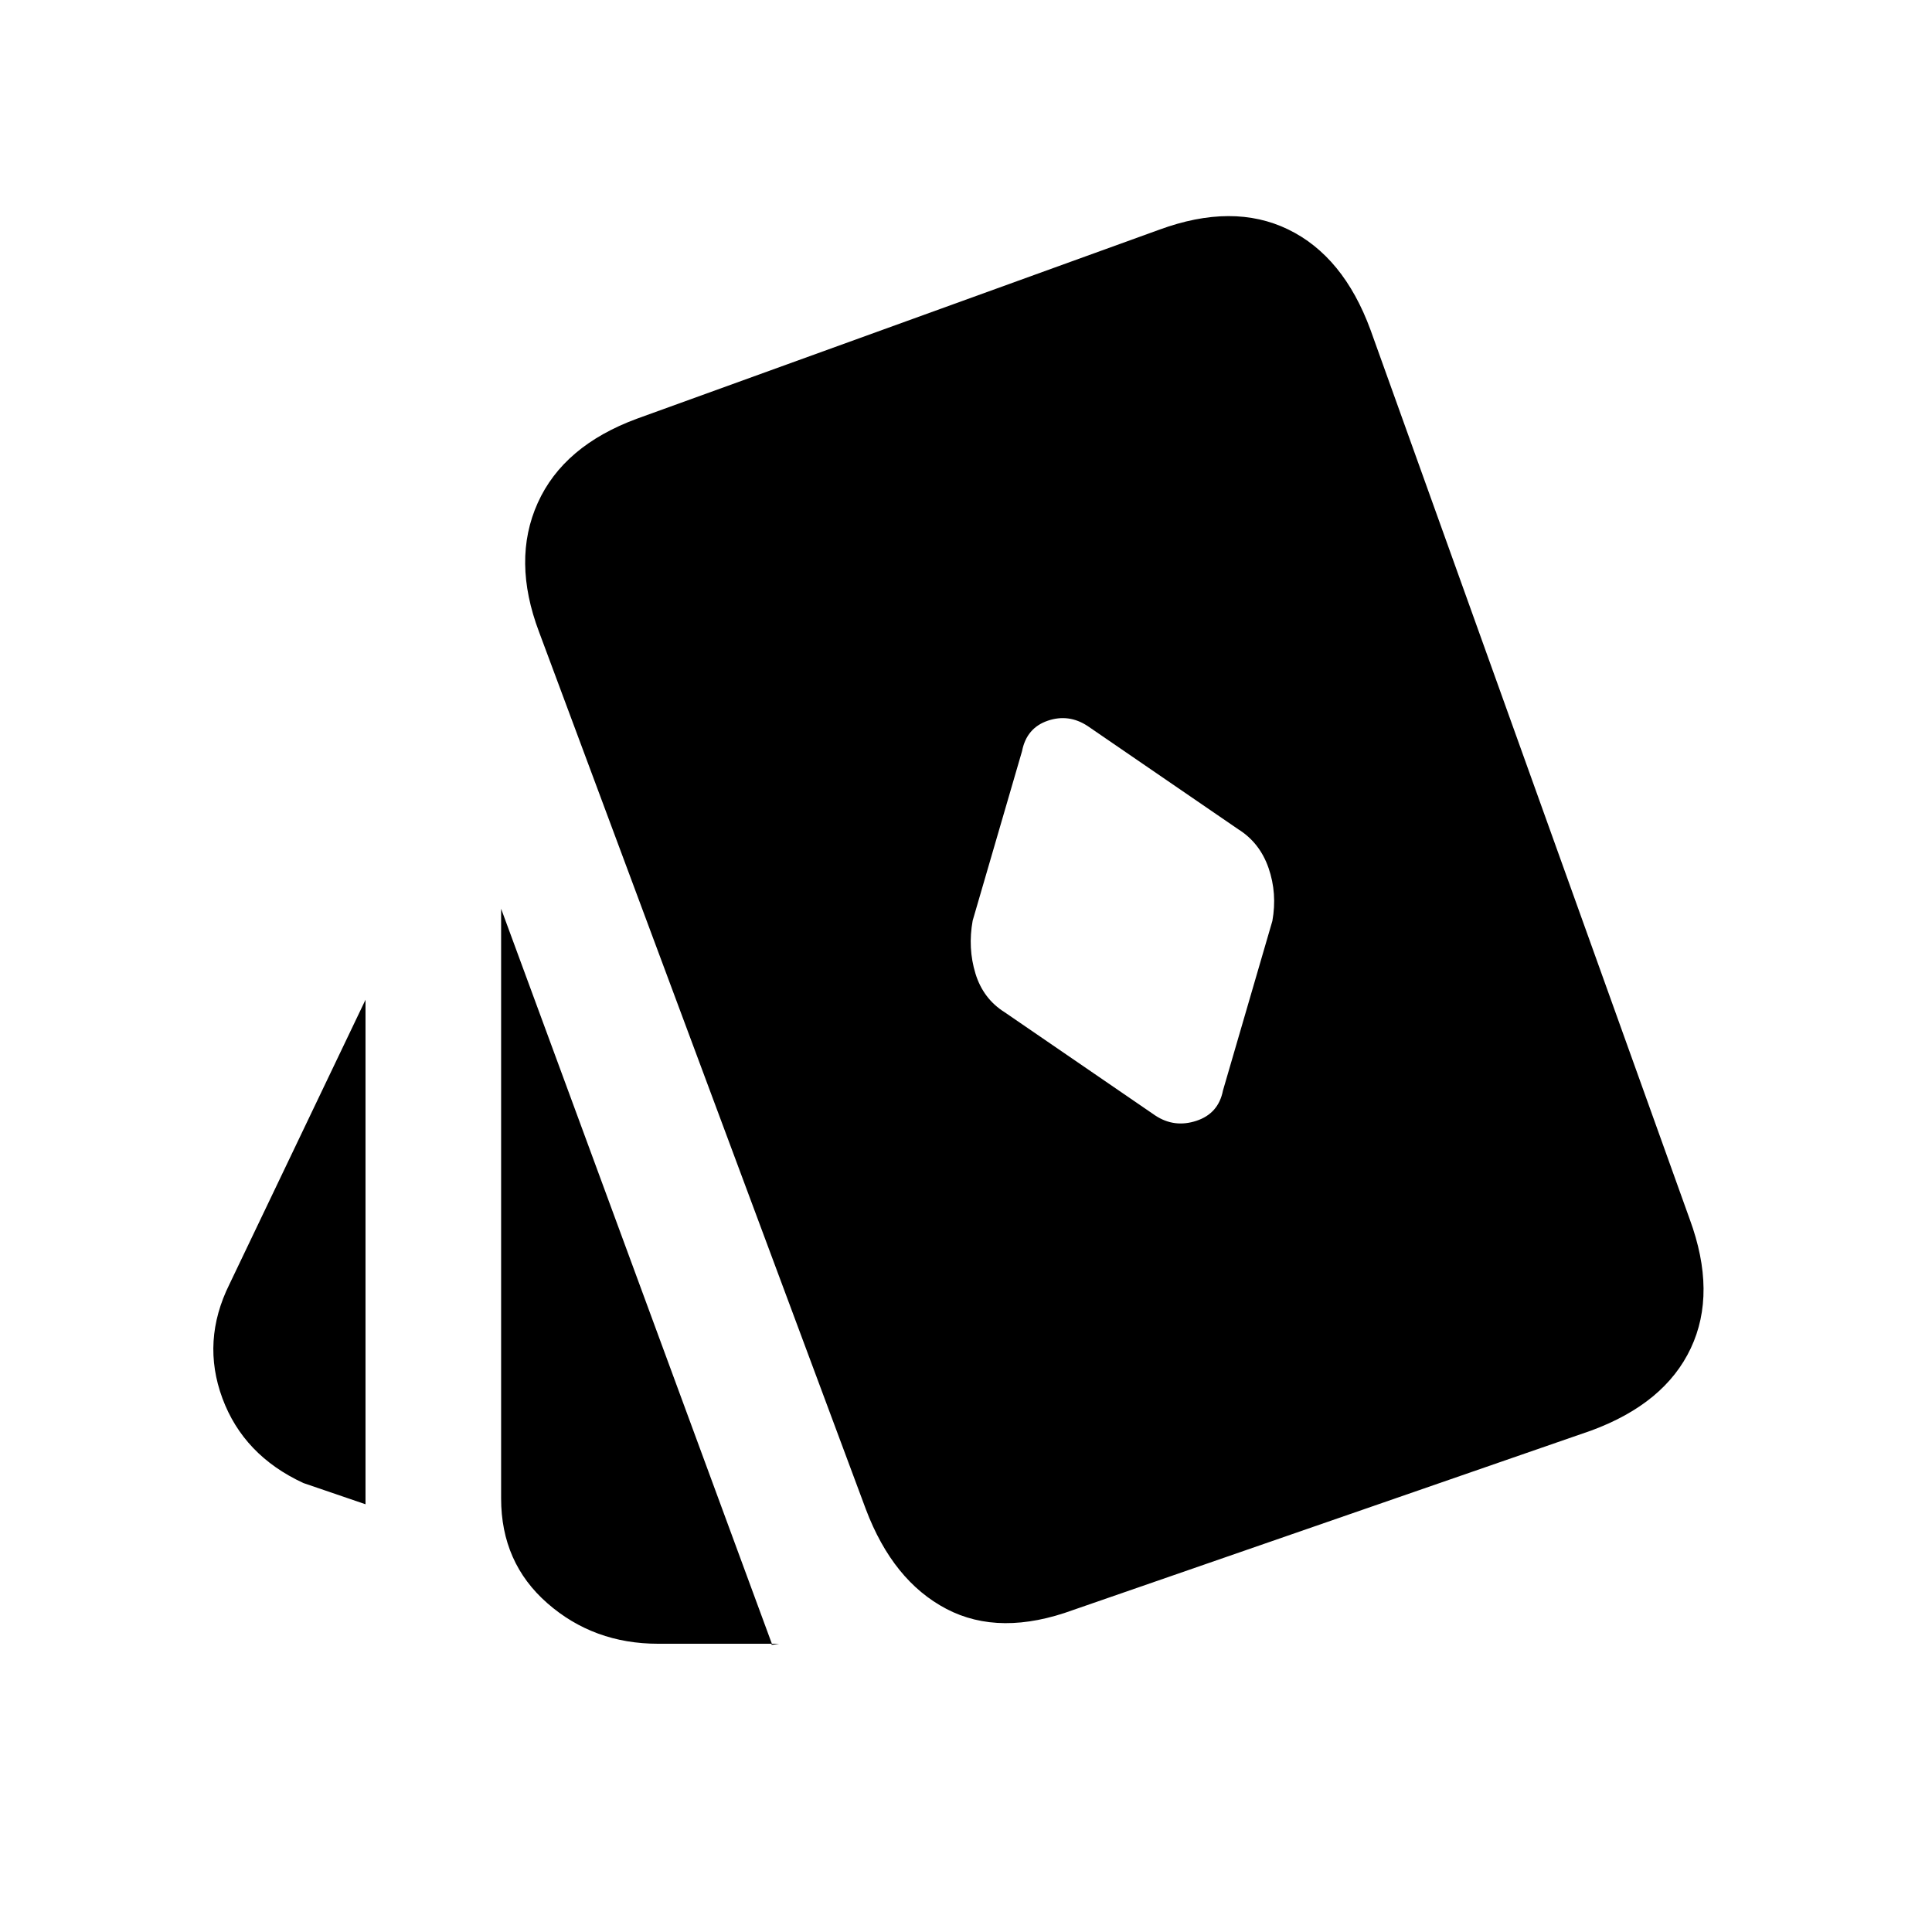 <svg xmlns="http://www.w3.org/2000/svg" height="20" viewBox="0 -960 960 960" width="20"><path d="m607.69-418.15 24.54-84.23q2.46-13.7-1.88-26.27-4.35-12.58-15.04-19.27l-74.85-51.31q-9.46-6.23-19.92-2.62-10.46 3.62-12.69 15.08l-24.54 84.23q-2.46 13.69 1.38 26.27 3.85 12.58 14.54 19.27l74.85 51.31q9.46 6.23 20.42 2.61 10.96-3.61 13.19-15.07ZM181.62-212.54l-30.85-10.54Q121-236.85 110.5-265.23q-10.5-28.39 3.5-56.62l67.62-141.38v250.69ZM327-143.23q-32 0-55-20.12-23-20.11-23-52.11v-293l134.54 365.23q-1 .77 1.27.38l2.27-.38H327Zm206.46-16.85q-36.61 13.46-63.19-.46-26.58-13.92-40.04-49.54L267.85-646q-13.47-35.62-.66-64.08T316.62-752L576-845.85q36.62-13.46 64.08-.15T681-796.08l158.62 441.93q13.46 36.61.53 64.07-12.92 27.46-49.53 40.93l-257.16 89.07Z"/></svg>